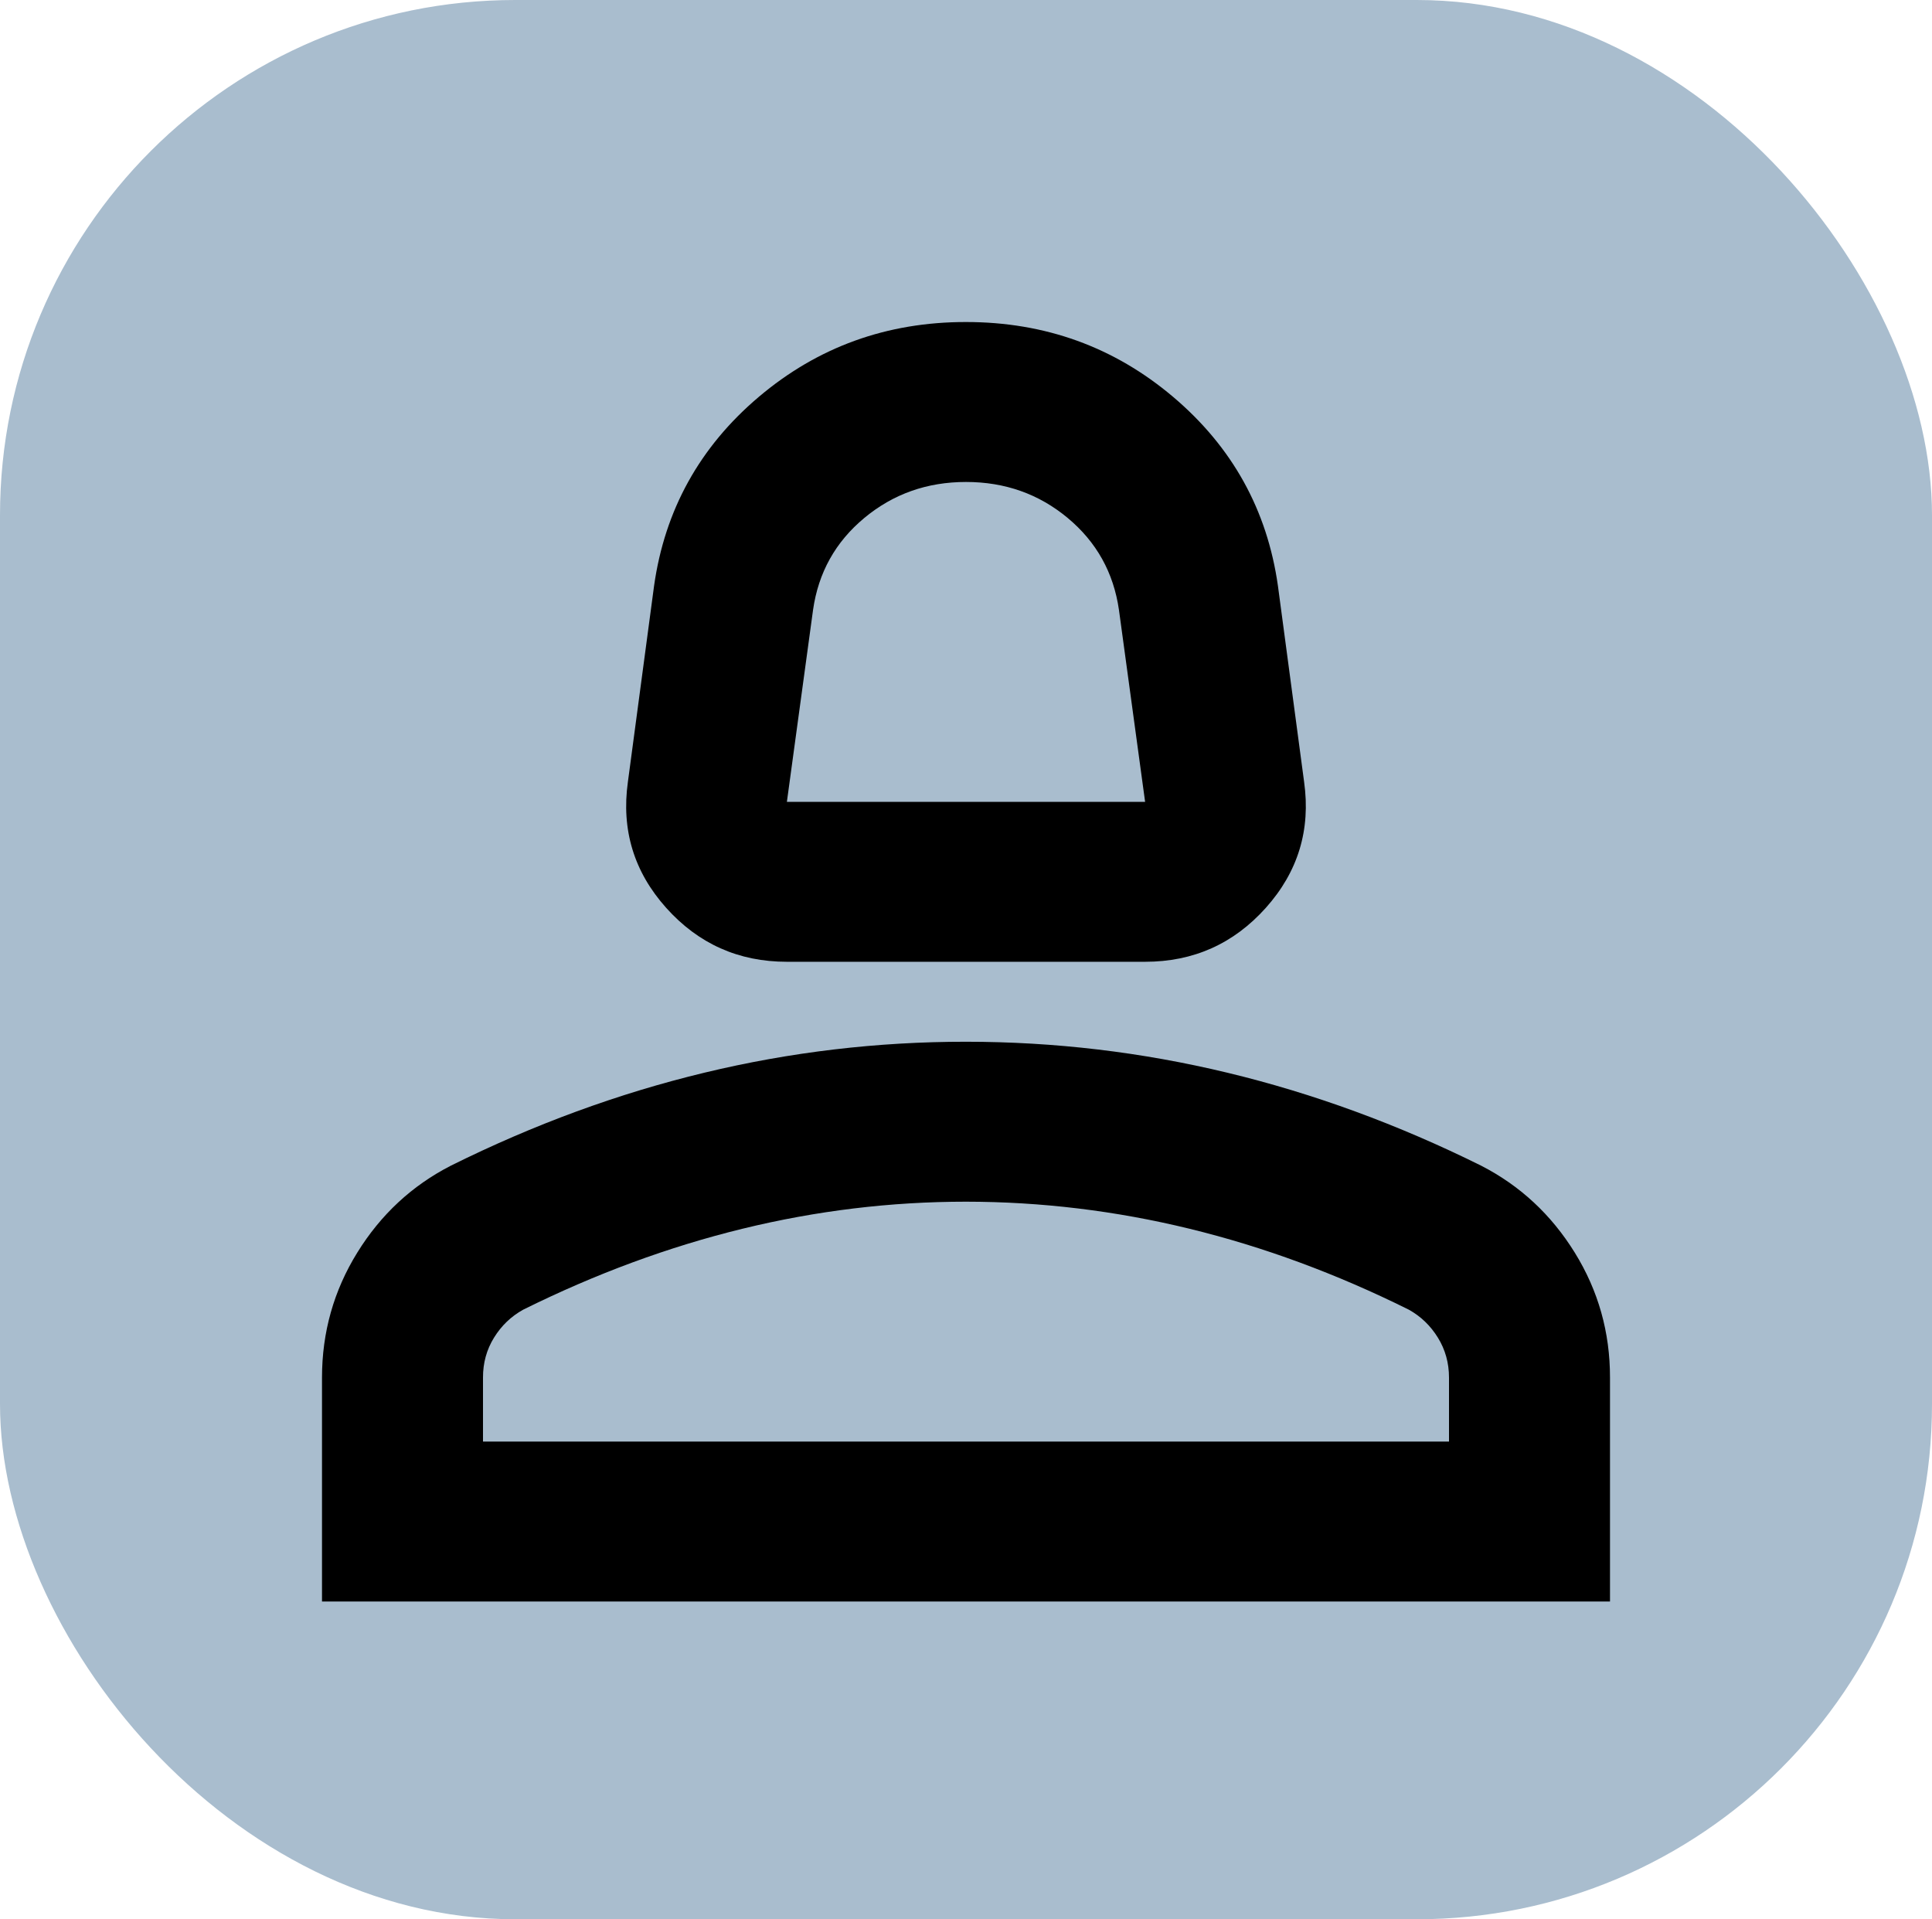 <svg width="150" height="149" viewBox="0 0 150 149" fill="none" xmlns="http://www.w3.org/2000/svg">
<rect width="150" height="149" rx="40" fill="#A9BDCE"/>
<path d="M61.094 74.667C57.344 74.667 54.219 73.27 51.719 70.476C49.219 67.682 48.229 64.423 48.75 60.698L50.781 45.487C51.615 39.59 54.323 34.7 58.906 30.817C63.49 26.935 68.854 24.996 75 25C81.146 25 86.51 26.941 91.094 30.823C95.677 34.706 98.385 39.594 99.219 45.487L101.25 60.698C101.771 64.423 100.781 67.682 98.281 70.476C95.781 73.27 92.656 74.667 88.906 74.667H61.094ZM61.094 62.25H88.906L86.875 47.35C86.458 44.453 85.131 42.073 82.894 40.21C80.656 38.348 78.025 37.417 75 37.417C71.979 37.417 69.348 38.348 67.106 40.21C64.865 42.073 63.538 44.453 63.125 47.35L61.094 62.25ZM25 124.333V106.95C25 103.432 25.913 100.197 27.738 97.246C29.562 94.295 31.983 92.046 35 90.498C41.458 87.29 48.021 84.883 54.688 83.278C61.354 81.672 68.125 80.871 75 80.875C81.875 80.875 88.646 81.678 95.312 83.284C101.979 84.89 108.542 87.294 115 90.498C118.021 92.05 120.444 94.302 122.269 97.253C124.094 100.204 125.004 103.436 125 106.95V124.333H25ZM37.5 111.917H112.5V106.95C112.5 105.812 112.212 104.777 111.637 103.846C111.062 102.915 110.308 102.19 109.375 101.673C103.75 98.879 98.073 96.785 92.344 95.39C86.615 93.995 80.833 93.296 75 93.292C69.167 93.292 63.385 93.991 57.656 95.39C51.927 96.789 46.25 98.883 40.625 101.673C39.688 102.19 38.931 102.915 38.356 103.846C37.781 104.777 37.496 105.812 37.5 106.95V111.917Z" fill="black"/>
</svg>
